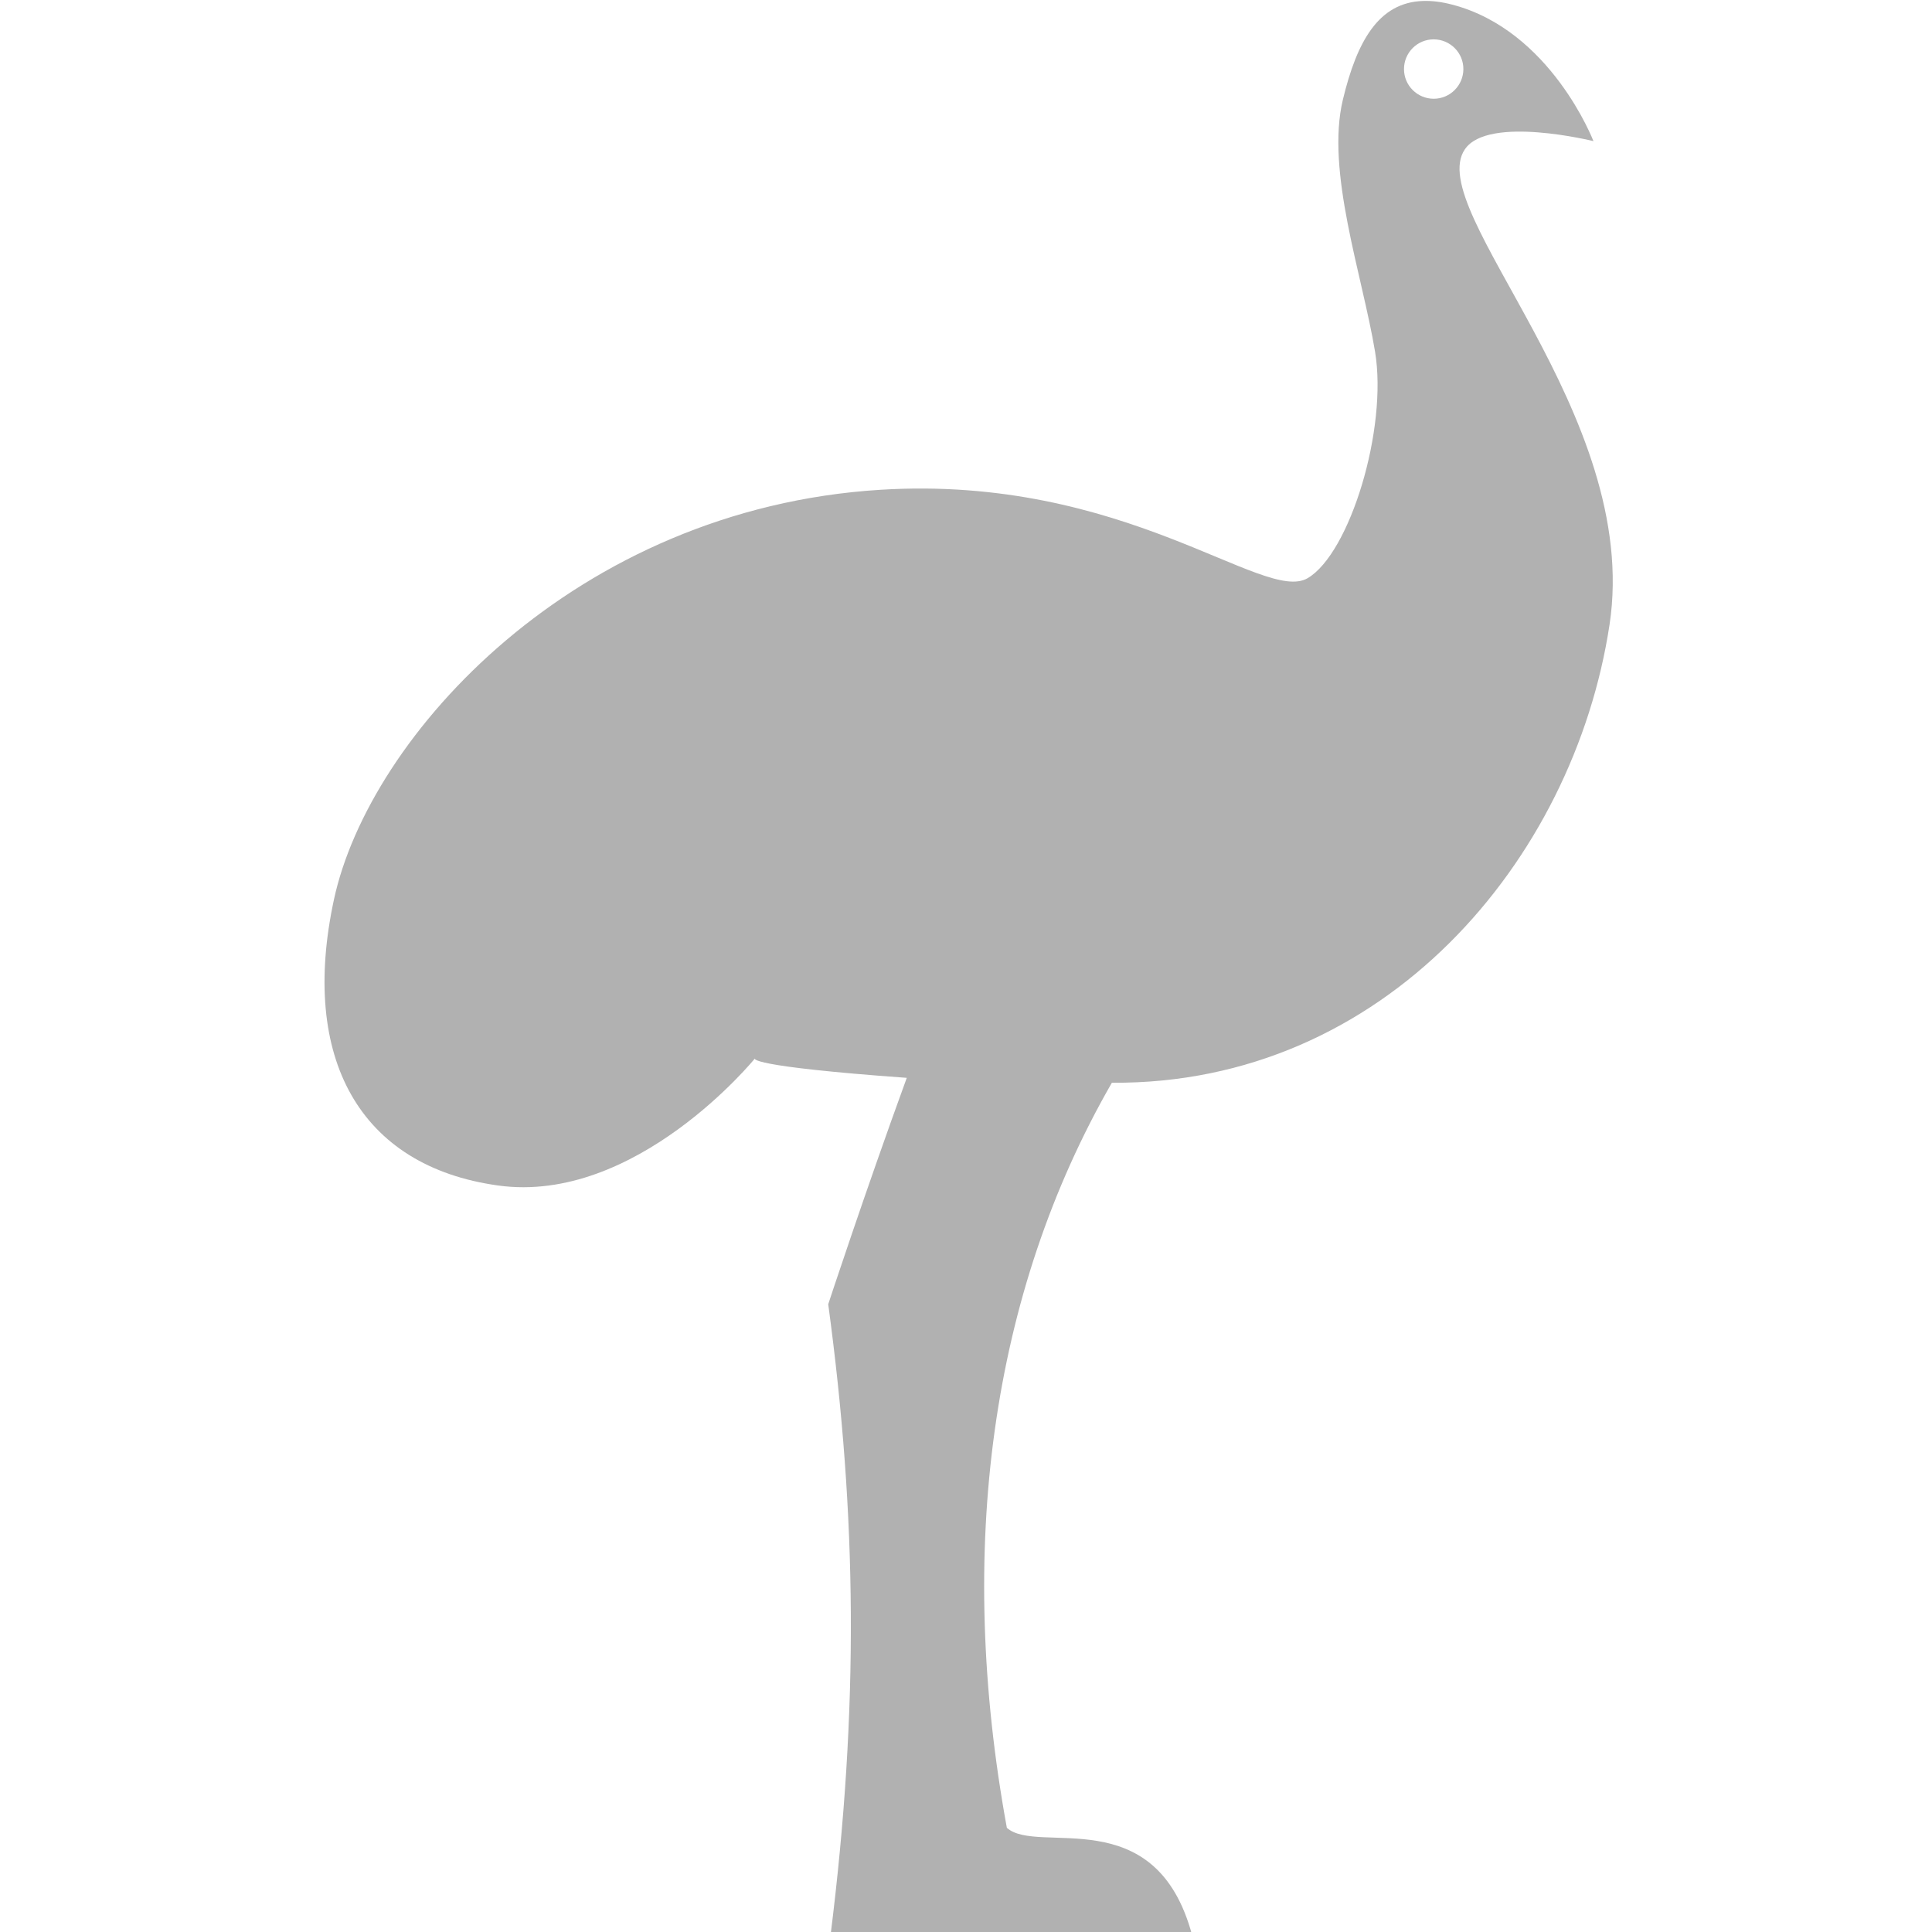 <?xml version="1.0" encoding="UTF-8" standalone="no"?>
<!-- Created with Inkscape (http://www.inkscape.org/) -->

<svg
   width="32"
   height="32"
   viewBox="0 0 8.467 8.467"
   version="1.1"
   id="svg8"
   inkscape:version="1.1.1 (3bf5ae0d25, 2021-09-20)"
   sodipodi:docname="emu.svg"
   inkscape:export-filename="D:\RxLab\src\RxOT\After-Effects\Duik\inc\oco\emu.png"
   inkscape:export-xdpi="36"
   inkscape:export-ydpi="36"
   xmlns:inkscape="http://www.inkscape.org/namespaces/inkscape"
   xmlns:sodipodi="http://sodipodi.sourceforge.net/DTD/sodipodi-0.dtd"
   xmlns="http://www.w3.org/2000/svg"
   xmlns:svg="http://www.w3.org/2000/svg"
   xmlns:rdf="http://www.w3.org/1999/02/22-rdf-syntax-ns#"
   xmlns:cc="http://creativecommons.org/ns#"
   xmlns:dc="http://purl.org/dc/elements/1.1/">
  <defs
     id="defs2">
    <inkscape:path-effect
       effect="taper_stroke"
       id="path-effect879"
       is_visible="true"
       stroke_width="1.77"
       attach_start="1e-07"
       end_offset="1"
       smoothing="0.5"
       jointype="extrapolated"
       miter_limit="100" />
    <inkscape:path-effect
       effect="mirror_symmetry"
       start_point="4.233,0"
       end_point="4.233,8.467"
       center_point="4.233,4.233"
       id="path-effect897"
       is_visible="true"
       mode="vertical"
       discard_orig_path="false"
       fuse_paths="false"
       oposite_fuse="false" />
    <inkscape:path-effect
       effect="mirror_symmetry"
       start_point="4.233,1.673"
       end_point="4.233,6.177"
       center_point="4.233,3.925"
       id="path-effect862"
       is_visible="true"
       mode="free"
       discard_orig_path="false"
       fuse_paths="false"
       oposite_fuse="false" />
    <inkscape:path-effect
       effect="mirror_symmetry"
       start_point="4.233,0"
       end_point="4.233,8.467"
       center_point="4.233,4.233"
       id="path-effect858"
       is_visible="true"
       mode="vertical"
       discard_orig_path="false"
       fuse_paths="false"
       oposite_fuse="false" />
    <inkscape:path-effect
       effect="mirror_symmetry"
       start_point="4.233,0"
       end_point="4.233,8.467"
       center_point="4.233,4.233"
       id="path-effect854"
       is_visible="true"
       mode="vertical"
       discard_orig_path="false"
       fuse_paths="false"
       oposite_fuse="false" />
    <style
       id="style1399">.cls-1{fill:#e3e3e3;}</style>
    <style
       id="style1399-4">.cls-1{fill:#e3e3e3;}</style>
    <style
       id="style1399-8">.cls-1{fill:#e3e3e3;}</style>
    <style
       id="style1399-4-5">.cls-1{fill:#e3e3e3;}</style>
    <inkscape:path-effect
       oposite_fuse="false"
       fuse_paths="false"
       discard_orig_path="false"
       mode="vertical"
       is_visible="true"
       id="path-effect897-3"
       center_point="4.233,4.233"
       end_point="4.233,8.467"
       start_point="4.233,0"
       effect="mirror_symmetry" />
    <inkscape:path-effect
       oposite_fuse="false"
       fuse_paths="false"
       discard_orig_path="false"
       mode="free"
       is_visible="true"
       id="path-effect862-8"
       center_point="4.233,3.925"
       end_point="4.233,6.177"
       start_point="4.233,1.673"
       effect="mirror_symmetry" />
    <inkscape:path-effect
       oposite_fuse="false"
       fuse_paths="false"
       discard_orig_path="false"
       mode="vertical"
       is_visible="true"
       id="path-effect858-5"
       center_point="4.233,4.233"
       end_point="4.233,8.467"
       start_point="4.233,0"
       effect="mirror_symmetry" />
    <inkscape:path-effect
       oposite_fuse="false"
       fuse_paths="false"
       discard_orig_path="false"
       mode="vertical"
       is_visible="true"
       id="path-effect854-6"
       center_point="4.233,4.233"
       end_point="4.233,8.467"
       start_point="4.233,0"
       effect="mirror_symmetry" />
    <style
       id="style1399-1">.cls-1{fill:#e3e3e3;}</style>
    <style
       id="style1399-4-1">.cls-1{fill:#e3e3e3;}</style>
    <style
       id="style1399-8-5">.cls-1{fill:#e3e3e3;}</style>
    <style
       id="style1399-4-5-9">.cls-1{fill:#e3e3e3;}</style>
  </defs>
  <sodipodi:namedview
     id="base"
     pagecolor="#ffffff"
     bordercolor="#666666"
     borderopacity="1.0"
     inkscape:pageopacity="0.0"
     inkscape:pageshadow="2"
     inkscape:zoom="8.0000005"
     inkscape:cx="9.8124994"
     inkscape:cy="-10.124999"
     inkscape:document-units="mm"
     inkscape:current-layer="svg8"
     showgrid="false"
     units="px"
     inkscape:window-width="1510"
     inkscape:window-height="1168"
     inkscape:window-x="806"
     inkscape:window-y="100"
     inkscape:window-maximized="0"
     inkscape:pagecheckerboard="0">
    <sodipodi:guide
       position="8.467,0"
       orientation="-32,0"
       id="guide854"
       inkscape:locked="false" />
    <sodipodi:guide
       position="0,8.467"
       orientation="0,-32"
       id="guide856"
       inkscape:locked="false" />
    <sodipodi:guide
       position="0,8.467"
       orientation="32,0"
       id="guide858"
       inkscape:locked="false" />
  </sodipodi:namedview>
  <path
     id="path1091"
     style="fill:#b1b1b1;fill-opacity:1;stroke:none;stroke-width:1.202px;stroke-linecap:butt;stroke-linejoin:miter;stroke-opacity:1"
     d="M 23.533,0.016 C 22.794,0.04 22.439,0.691 22.209,1.645 21.922,2.83 22.528,4.539 22.74,5.814 22.953,7.09 22.323,9.153 21.625,9.562 20.897,9.989 18.613,7.847 14.557,8.1 9.517,8.414 6.108,12.165 5.523,14.875 c -0.567,2.627 0.426,4.412 2.711,4.73 2.285,0.319 4.25,-2.1 4.25,-2.1 0,0 -0.15,0.128 2.512,0.32 -0.698,1.915 -1.299,3.744 -1.299,3.744 0.474,3.508 0.51,6.663 0.039,10.432 2.111,0 4.694,0.006 5.98,0.006 -0.603,-2.252 -2.55,-1.318 -3.065,-1.779 -0.841,-4.596 -0.271,-8.833 1.737,-12.322 4.501,0.034 7.637,-3.668 8.23,-7.574 0.531,-3.495 -3.089,-6.853 -2.391,-7.865 0.389,-0.564 2.125,-0.133 2.125,-0.133 0,0 -0.703,-1.834 -2.338,-2.258 C 23.839,0.03 23.678,0.011 23.533,0.016 Z m 0.178,0.635 c 0.271,6.5341e-4 0.491,0.221 0.49,0.492 -6.51e-4,0.27 -0.22,0.49 -0.49,0.49 -0.271,4.256e-4 -0.492,-0.219 -0.492,-0.49 -4.26e-4,-0.272 0.22,-0.493 0.492,-0.492 z"
     transform="scale(0.265)"
     sodipodi:nodetypes="csssssscccccccsscsscccccc" />
</svg>
